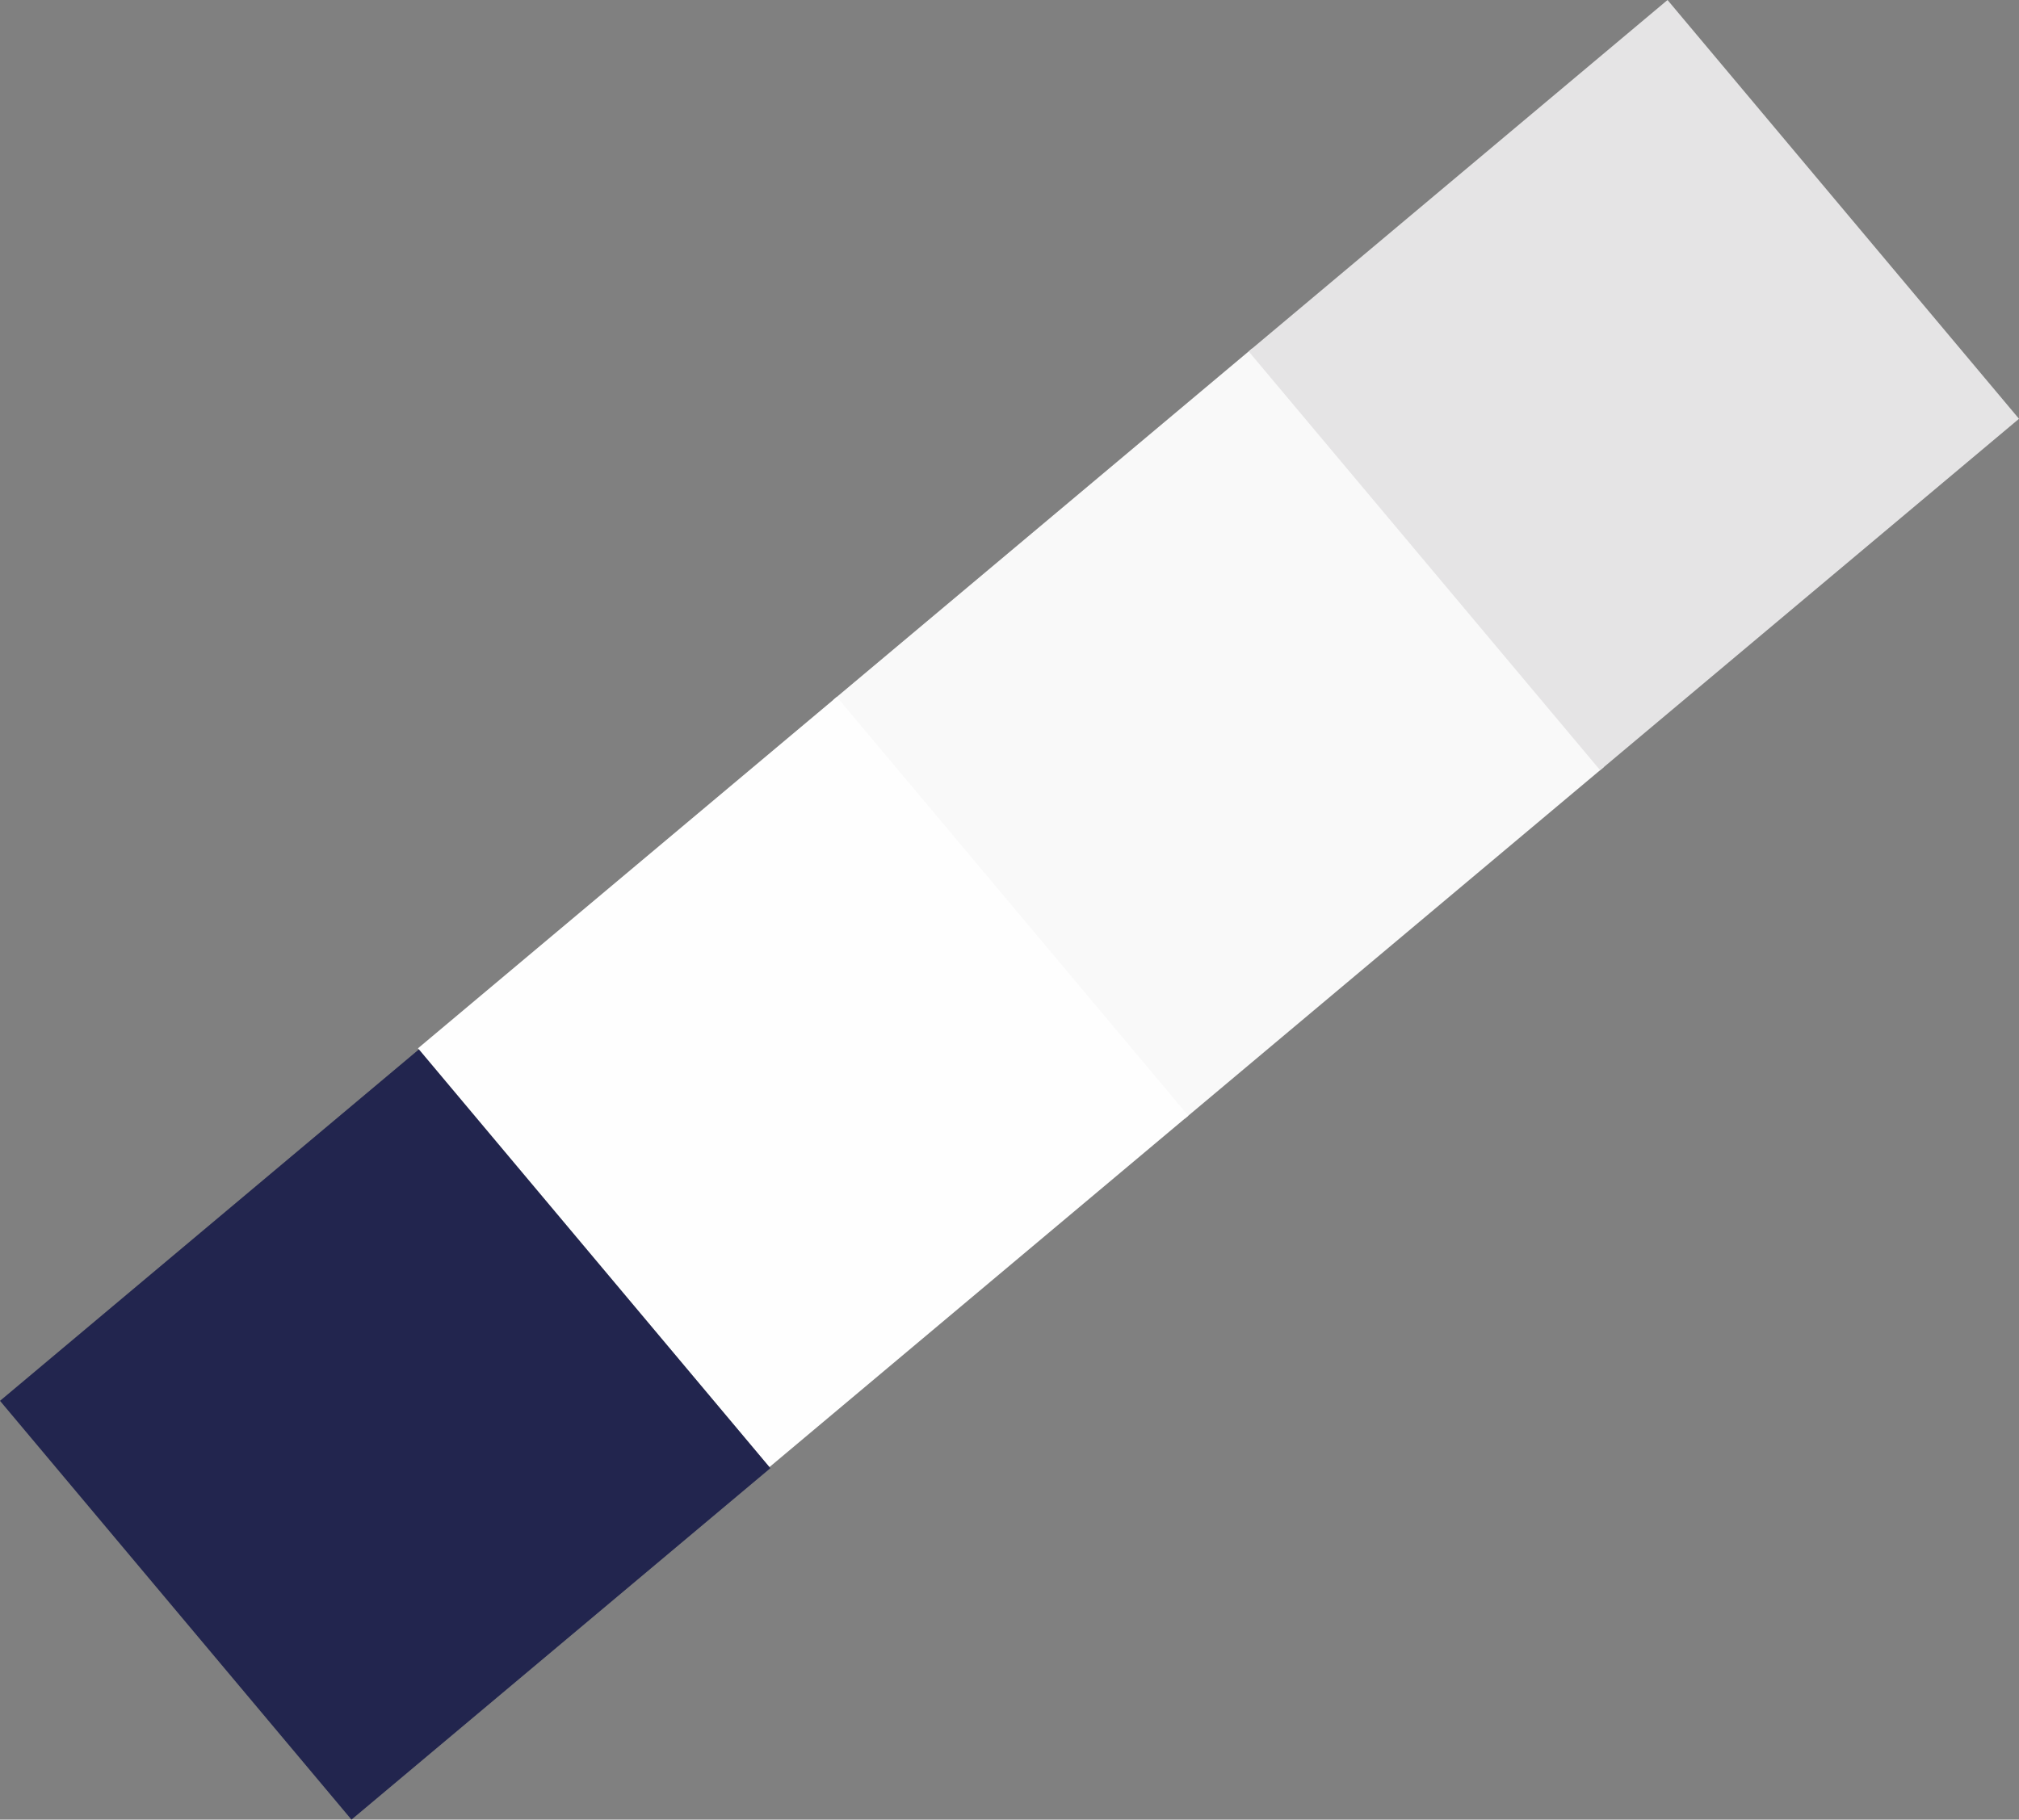 <svg xmlns="http://www.w3.org/2000/svg" width="553.868" height="499.263" viewBox="0 0 553.868 499.263">
  <rect x="0" y="0" width="553.868" height="499.263" fill="#808080" stroke="none"/>
  <g id="Group_67" data-name="Group 67" transform="translate(-1929.675 -717.434) rotate(-40)">
    <rect id="Rectangle_67" data-name="Rectangle 67" width="150" height="150" transform="translate(1068.745 2084)" fill="#f9f9f9"/>
    <rect id="Rectangle_69" data-name="Rectangle 69" width="150" height="150" transform="translate(920 2084)" fill="#fefefe"/>
    <rect id="Rectangle_70" data-name="Rectangle 70" width="150" height="150" transform="translate(770 2084.391)" fill="#22254e"/>
    <rect id="Rectangle_68" data-name="Rectangle 68" width="150" height="150" transform="translate(1217.486 2084)" fill="#e5e4e5"/>
  </g>
</svg>
